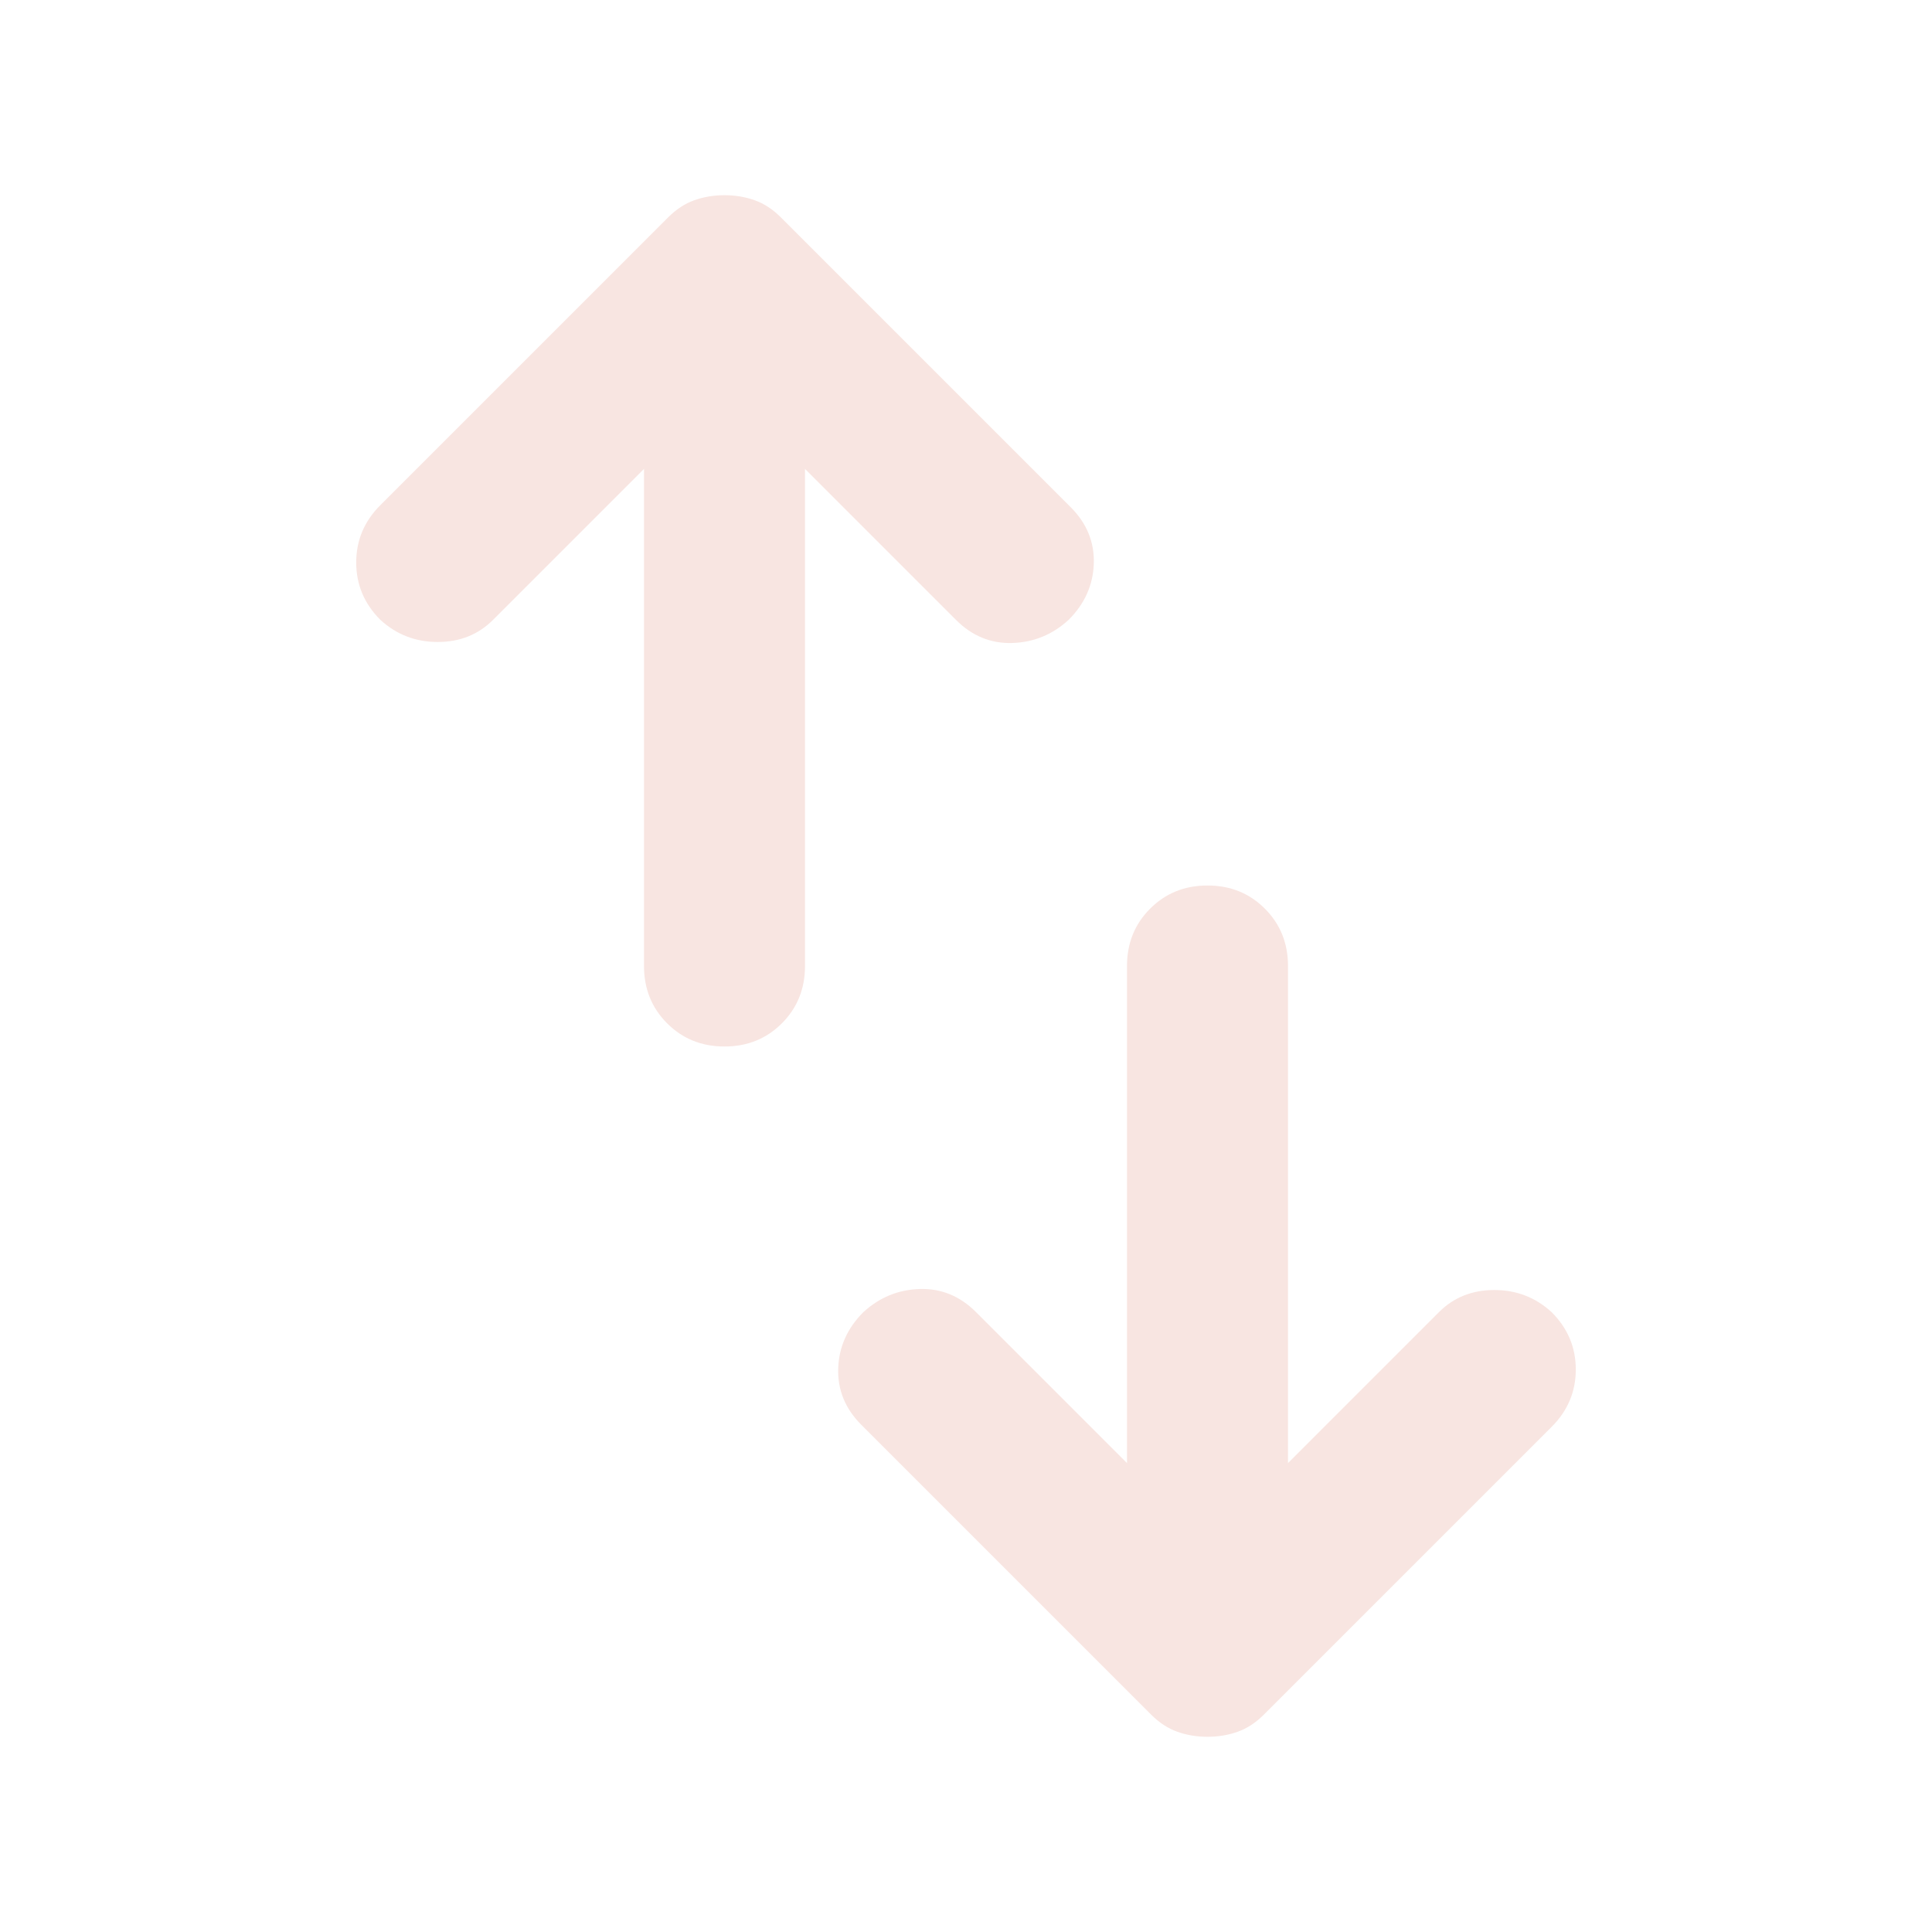 <svg xmlns="http://www.w3.org/2000/svg" height="24" viewBox="0 -960 960 960" width="24"><path d="M360-440q-17 0-28.5-11.5T320-480v-247l-75 75q-11 11-27.5 11T189-652q-12-12-12-28.5t12-28.5l143-143q6-6 13-8.5t15-2.5q8 0 15 2.5t13 8.5l144 144q12 12 11.5 28T531-652q-12 11-28 11.5T475-652l-75-75v247q0 17-11.5 28.5T360-440ZM600-97q-8 0-15-2.5t-13-8.5L428-252q-12-12-11.5-28t12.5-28q12-11 28-11.5t28 11.5l75 75v-247q0-17 11.5-28.5T600-520q17 0 28.5 11.5T640-480v247l75-75q11-11 27.5-11t28.5 11q12 12 12 28.5T771-251L628-108q-6 6-13 8.5T600-97Z" fill="#f8e5e1" /></svg>